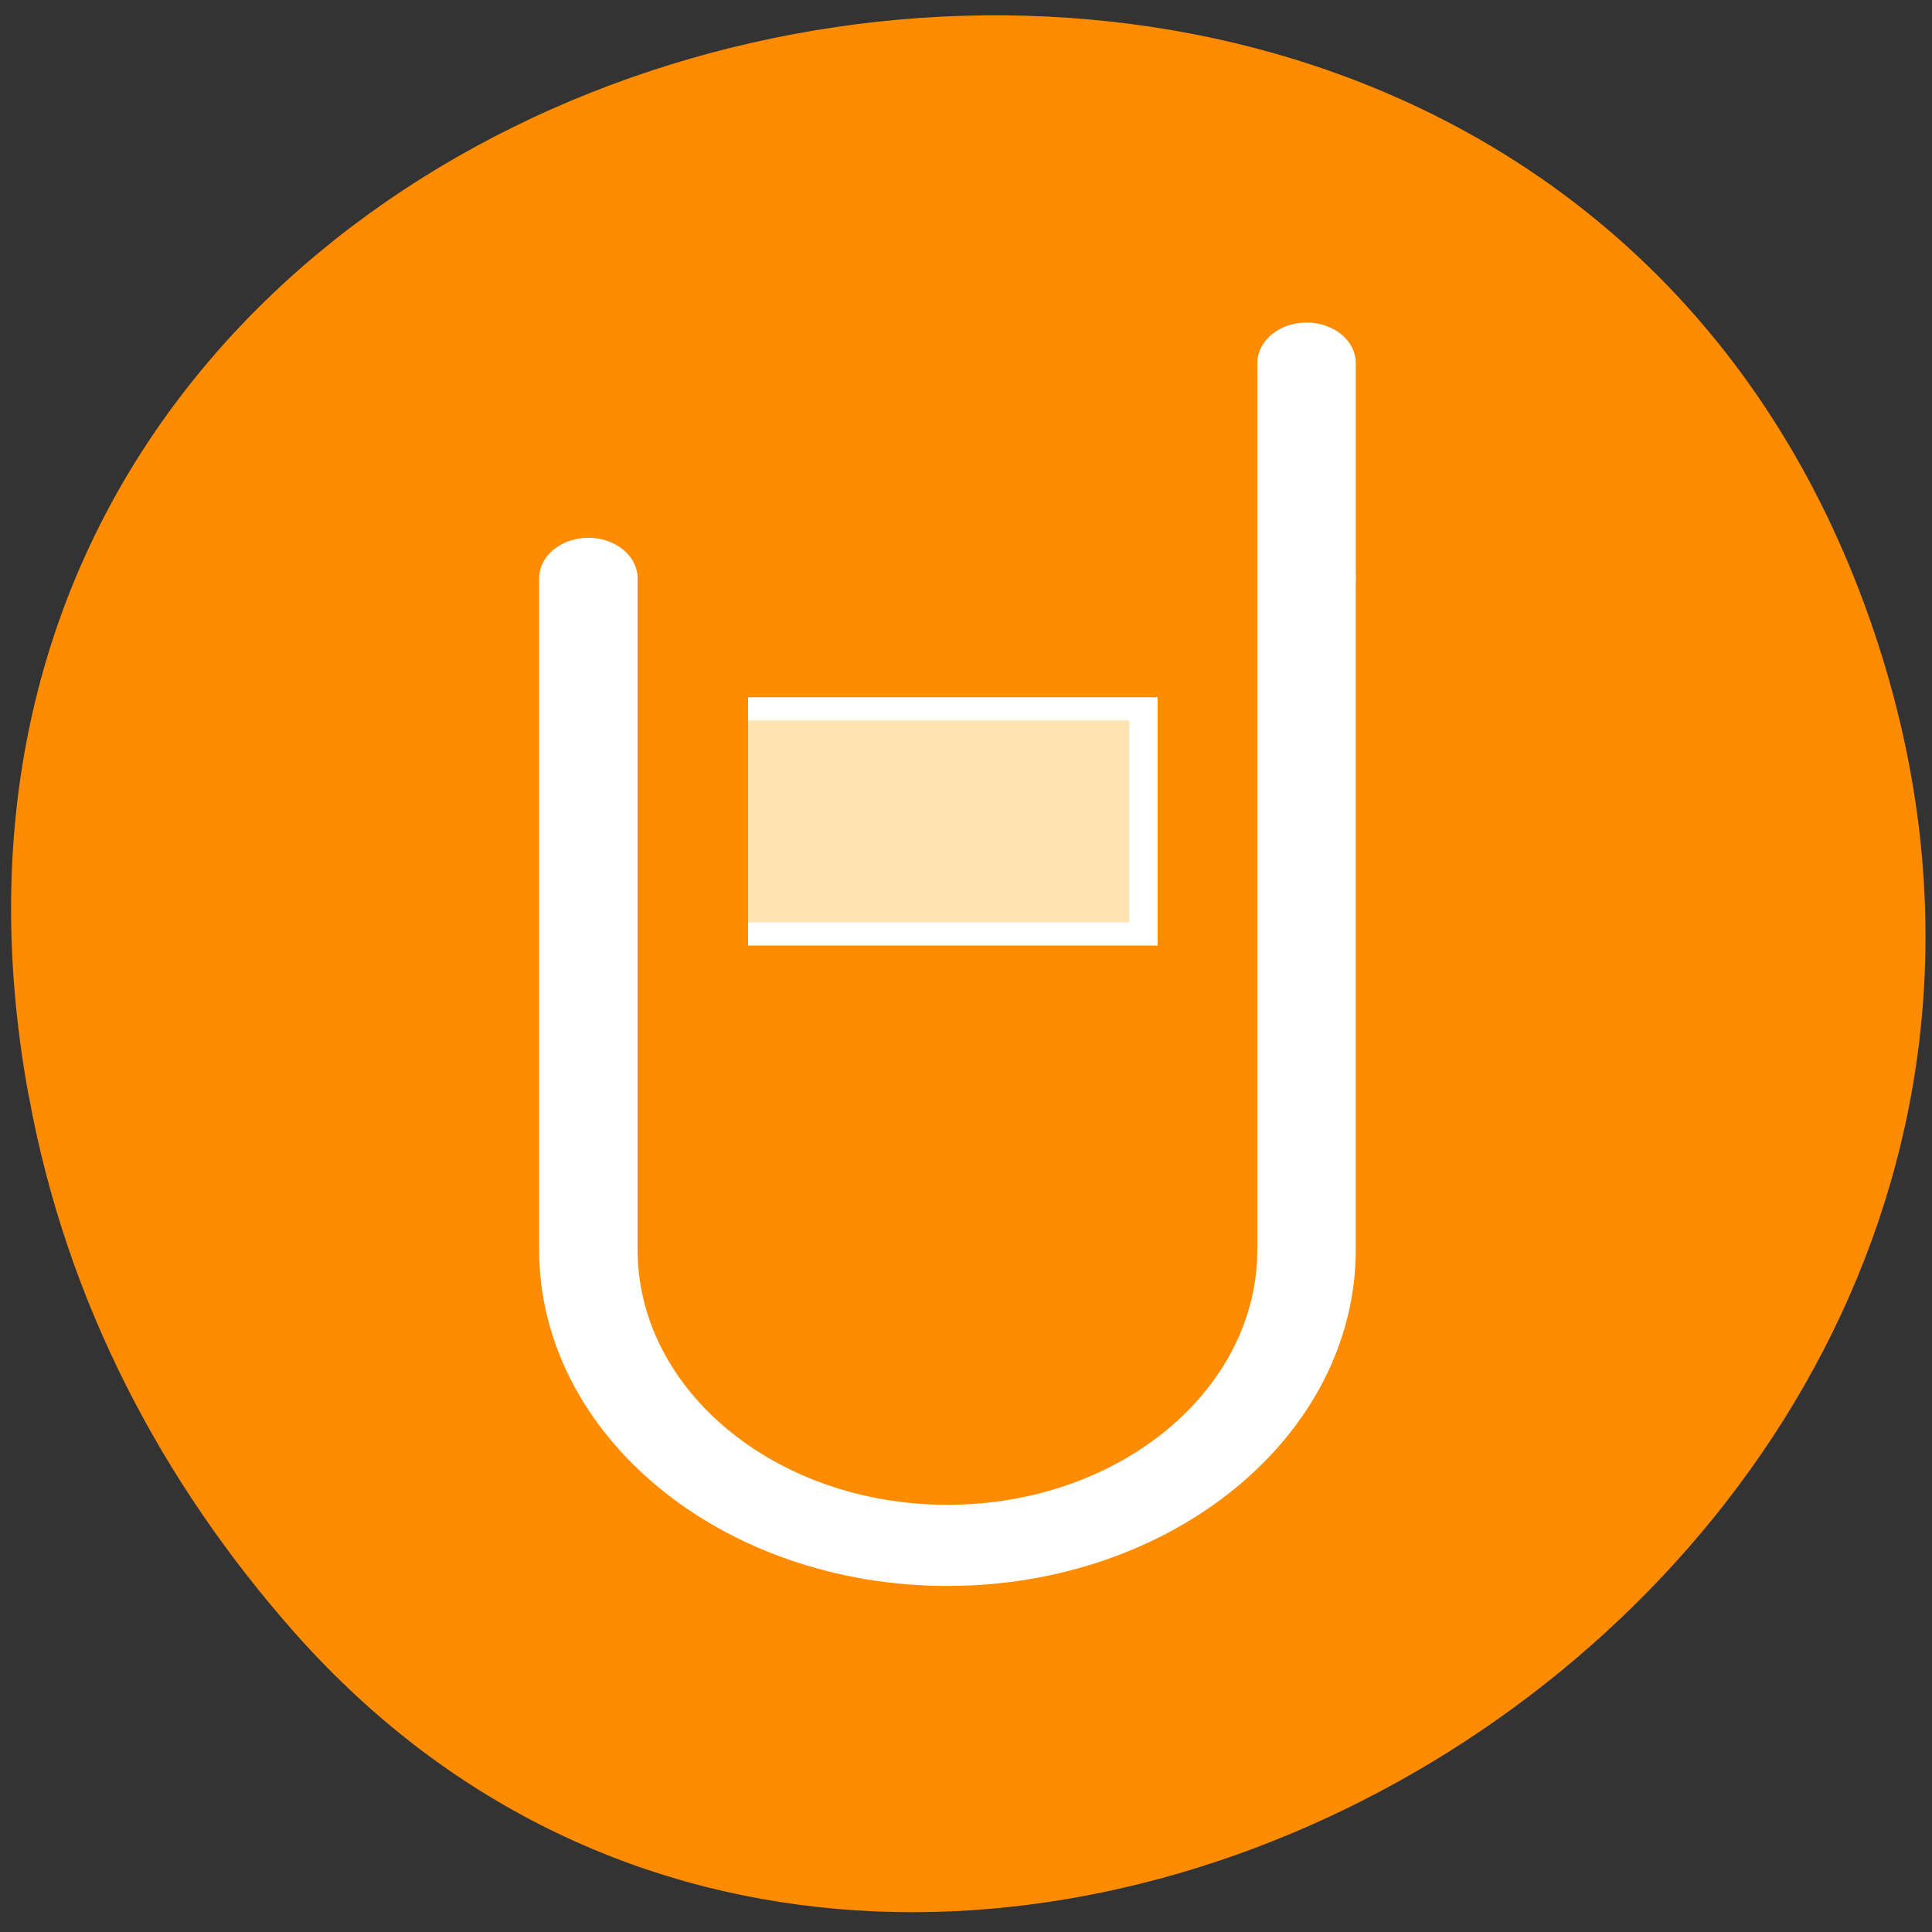 <svg xmlns="http://www.w3.org/2000/svg" viewBox="0 0 16 16"><rect x="0" y="0" width="16" height="16" fill="#333333" stroke="none"/><g style="fill:#ff8c00"><path d="m 0.238 9.078 c -1.715 -9.324 12.168 -12.496 15.223 -4.016 c 2.879 7.988 -7.777 14.383 -13.023 8.457 c -1.094 -1.238 -1.887 -2.73 -2.199 -4.441"/><path d="m 13.758 11.275 v 28.951 c 0 7.05 5.71 12.759 12.763 12.759 c 7.053 0 12.763 -5.709 12.763 -12.759 v -28.951" transform="matrix(0.233 0 0 0.192 1.667 2.625)" style="stroke:#fff;stroke-linecap:round;stroke-linejoin:round;stroke-width:3.5"/></g><g transform="matrix(0.233 0 0 0.192 1.667 2.625)" style="stroke:#fff"><path d="m 19.434 16.903 h 14.056 v 9.711 h -14.056" style="fill:#ffe4b4"/><path d="m 39.285 11.275 v -9.284" style="fill:none;stroke-linecap:round;stroke-linejoin:round;stroke-width:3.5"/></g></svg>